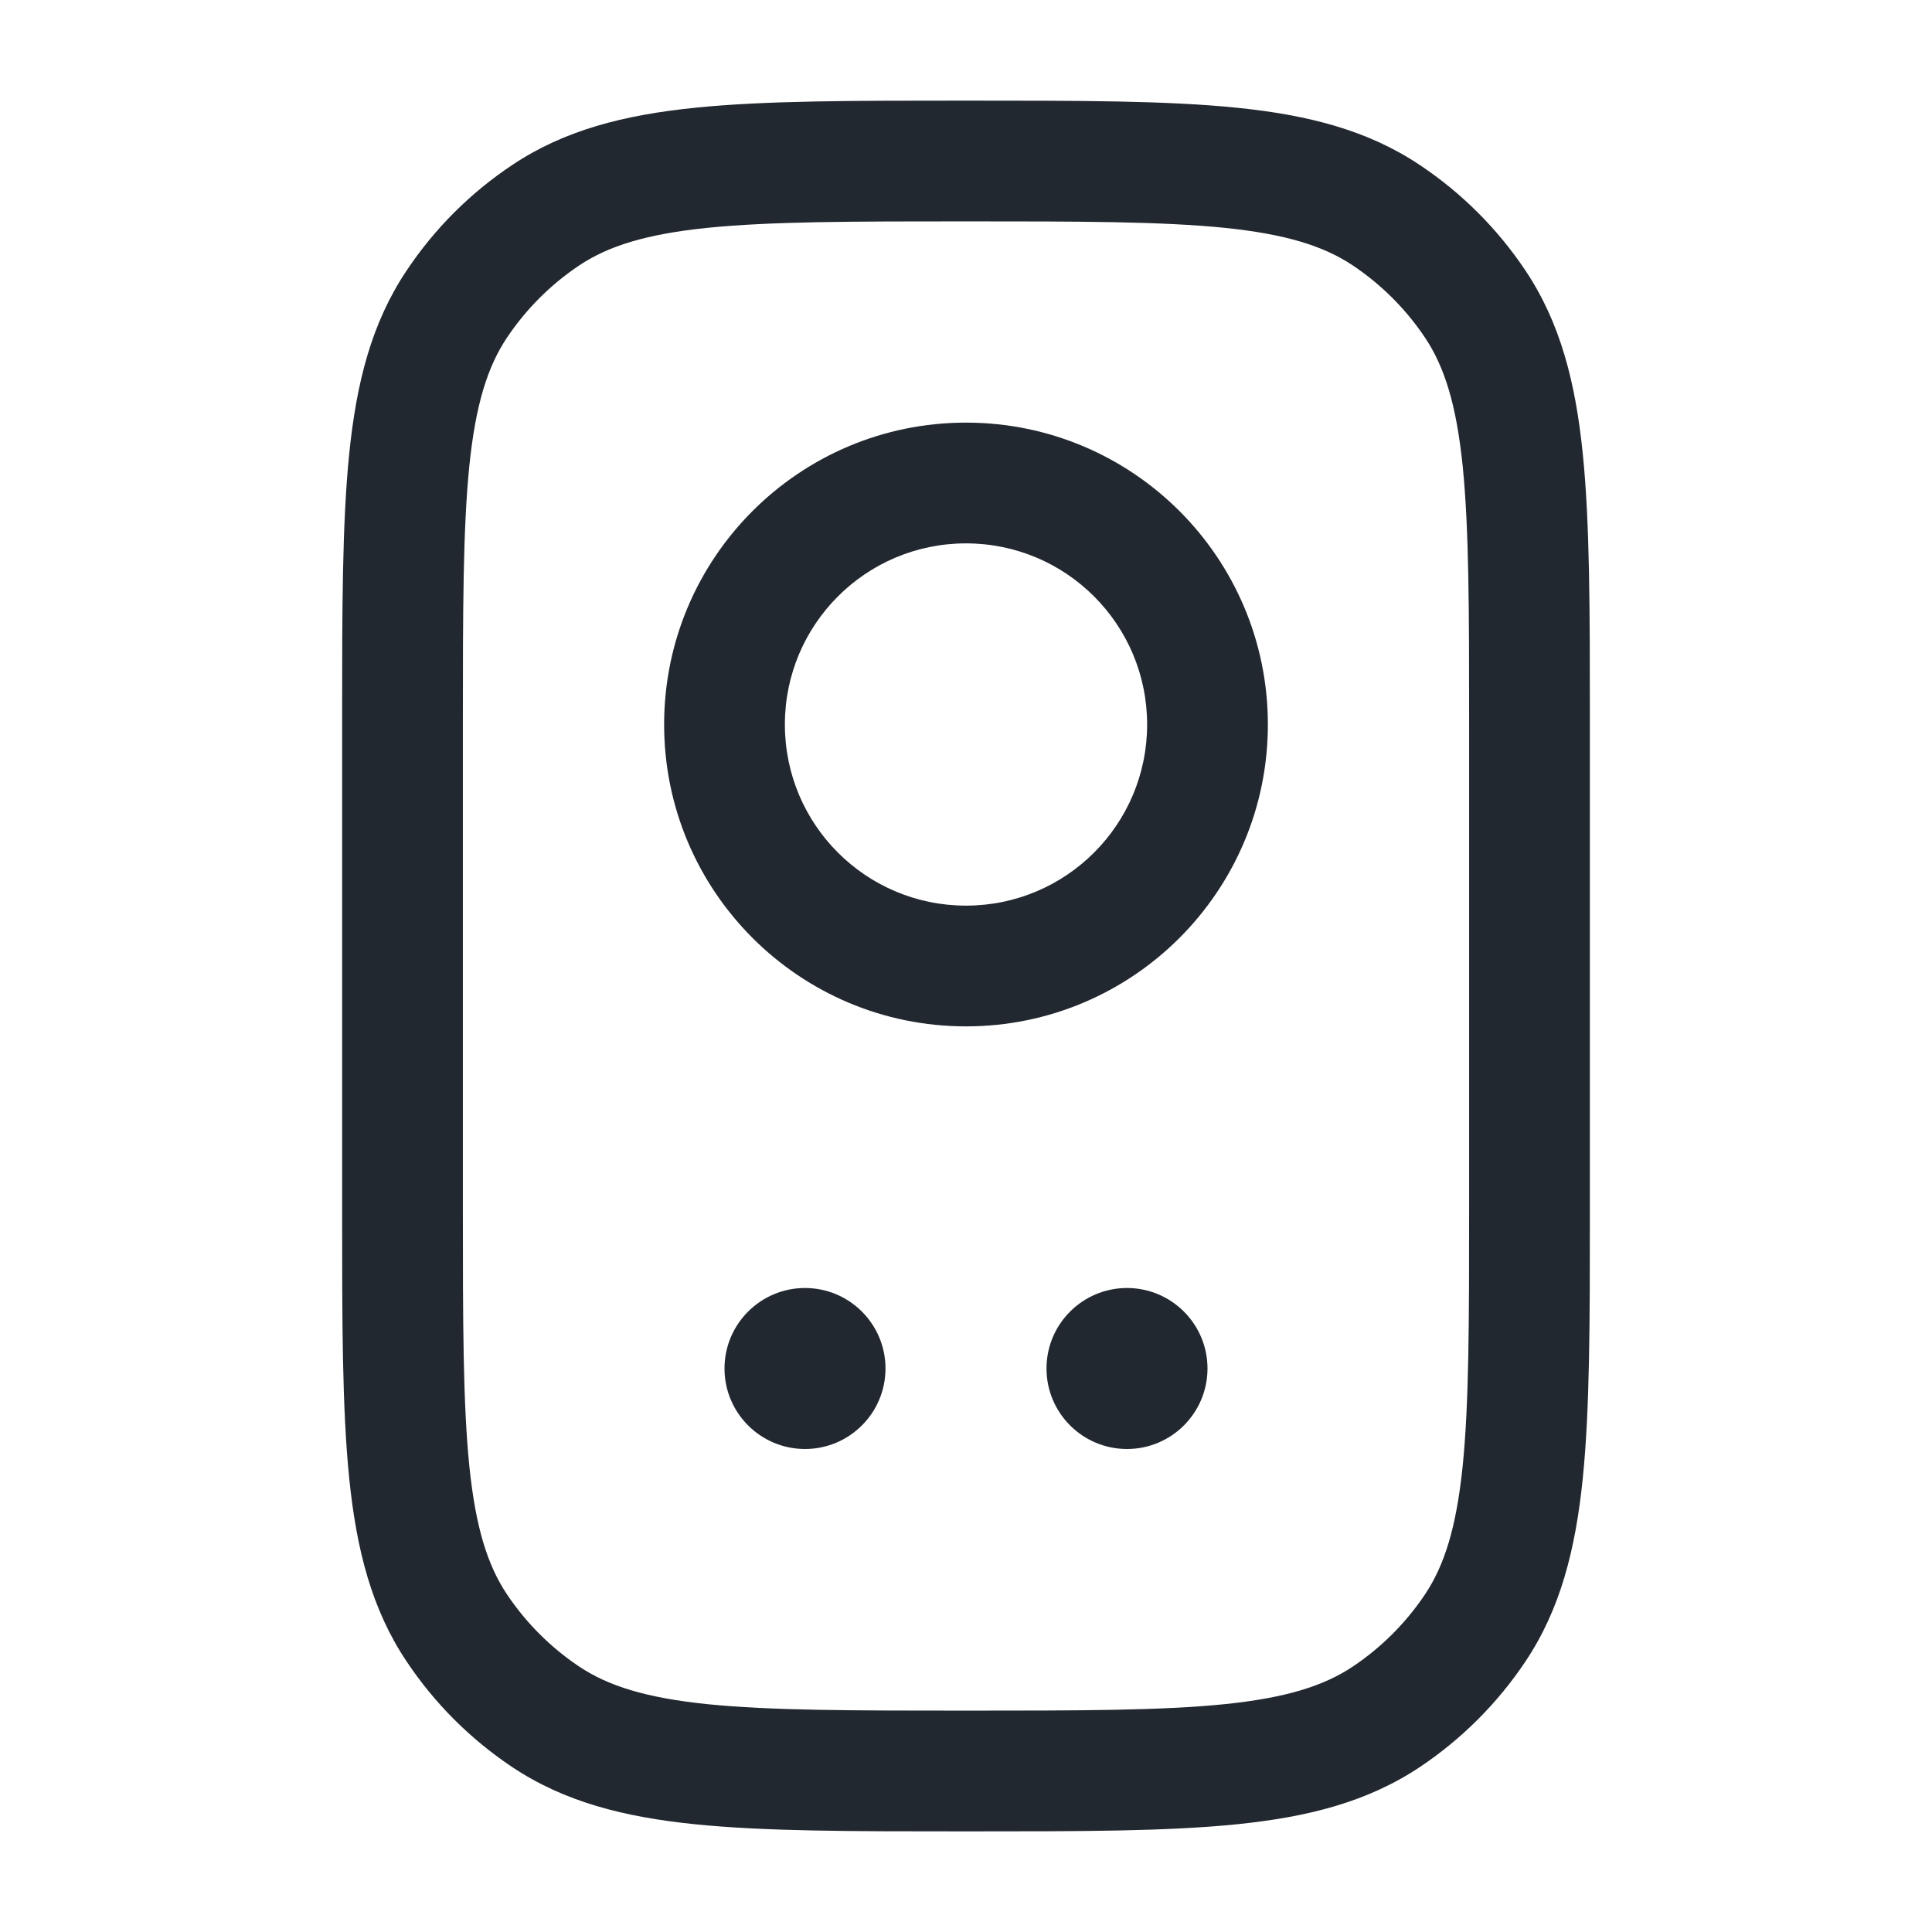 <svg width="24" height="24" viewBox="0 0 24 24" fill="none" xmlns="http://www.w3.org/2000/svg">
<path fill-rule="evenodd" clip-rule="evenodd" d="M12 1.25H11.958C10.589 1.25 9.504 1.25 8.638 1.338C7.75 1.428 7.009 1.617 6.361 2.051C5.842 2.397 5.397 2.842 5.051 3.361C4.617 4.009 4.428 4.75 4.338 5.638C4.25 6.504 4.25 7.589 4.25 8.958V9V15V15.042C4.25 16.411 4.25 17.496 4.338 18.362C4.428 19.25 4.617 19.991 5.051 20.639C5.397 21.158 5.842 21.603 6.361 21.95C7.009 22.383 7.75 22.572 8.638 22.662C9.504 22.75 10.589 22.75 11.958 22.75H12H12.042C13.411 22.75 14.496 22.75 15.362 22.662C16.25 22.572 16.991 22.383 17.639 21.95C18.158 21.603 18.603 21.158 18.95 20.639C19.383 19.991 19.572 19.25 19.662 18.362C19.75 17.496 19.75 16.411 19.75 15.042V15V9V8.958C19.75 7.589 19.75 6.504 19.662 5.638C19.572 4.75 19.383 4.009 18.95 3.361C18.603 2.842 18.158 2.397 17.639 2.051C16.991 1.617 16.25 1.428 15.362 1.338C14.496 1.25 13.411 1.25 12.042 1.25H12ZM7.194 3.298C7.555 3.057 8.021 2.909 8.79 2.83C9.571 2.751 10.58 2.75 12 2.75C13.42 2.75 14.429 2.751 15.21 2.83C15.979 2.909 16.445 3.057 16.806 3.298C17.16 3.535 17.465 3.84 17.702 4.194C17.943 4.555 18.091 5.021 18.17 5.79C18.249 6.571 18.25 7.58 18.25 9V15C18.25 16.42 18.249 17.429 18.17 18.21C18.091 18.979 17.943 19.445 17.702 19.806C17.465 20.16 17.16 20.465 16.806 20.702C16.445 20.943 15.979 21.091 15.21 21.17C14.429 21.249 13.42 21.25 12 21.25C10.58 21.25 9.571 21.249 8.79 21.17C8.021 21.091 7.555 20.943 7.194 20.702C6.84 20.465 6.535 20.16 6.298 19.806C6.057 19.445 5.909 18.979 5.83 18.21C5.751 17.429 5.75 16.42 5.75 15V9C5.75 7.58 5.751 6.571 5.83 5.79C5.909 5.021 6.057 4.555 6.298 4.194C6.535 3.84 6.84 3.535 7.194 3.298ZM9.75 9C9.75 7.757 10.757 6.75 12 6.75C13.243 6.75 14.25 7.757 14.25 9C14.25 10.243 13.243 11.25 12 11.25C10.757 11.25 9.75 10.243 9.75 9ZM12 5.25C9.929 5.25 8.25 6.929 8.25 9C8.25 11.071 9.929 12.75 12 12.75C14.071 12.75 15.75 11.071 15.75 9C15.75 6.929 14.071 5.25 12 5.25ZM11 17C11 17.552 10.552 18 10 18C9.448 18 9 17.552 9 17C9 16.448 9.448 16 10 16C10.552 16 11 16.448 11 17ZM14 18C14.552 18 15 17.552 15 17C15 16.448 14.552 16 14 16C13.448 16 13 16.448 13 17C13 17.552 13.448 18 14 18Z" fill="#22282F"/>
</svg>
